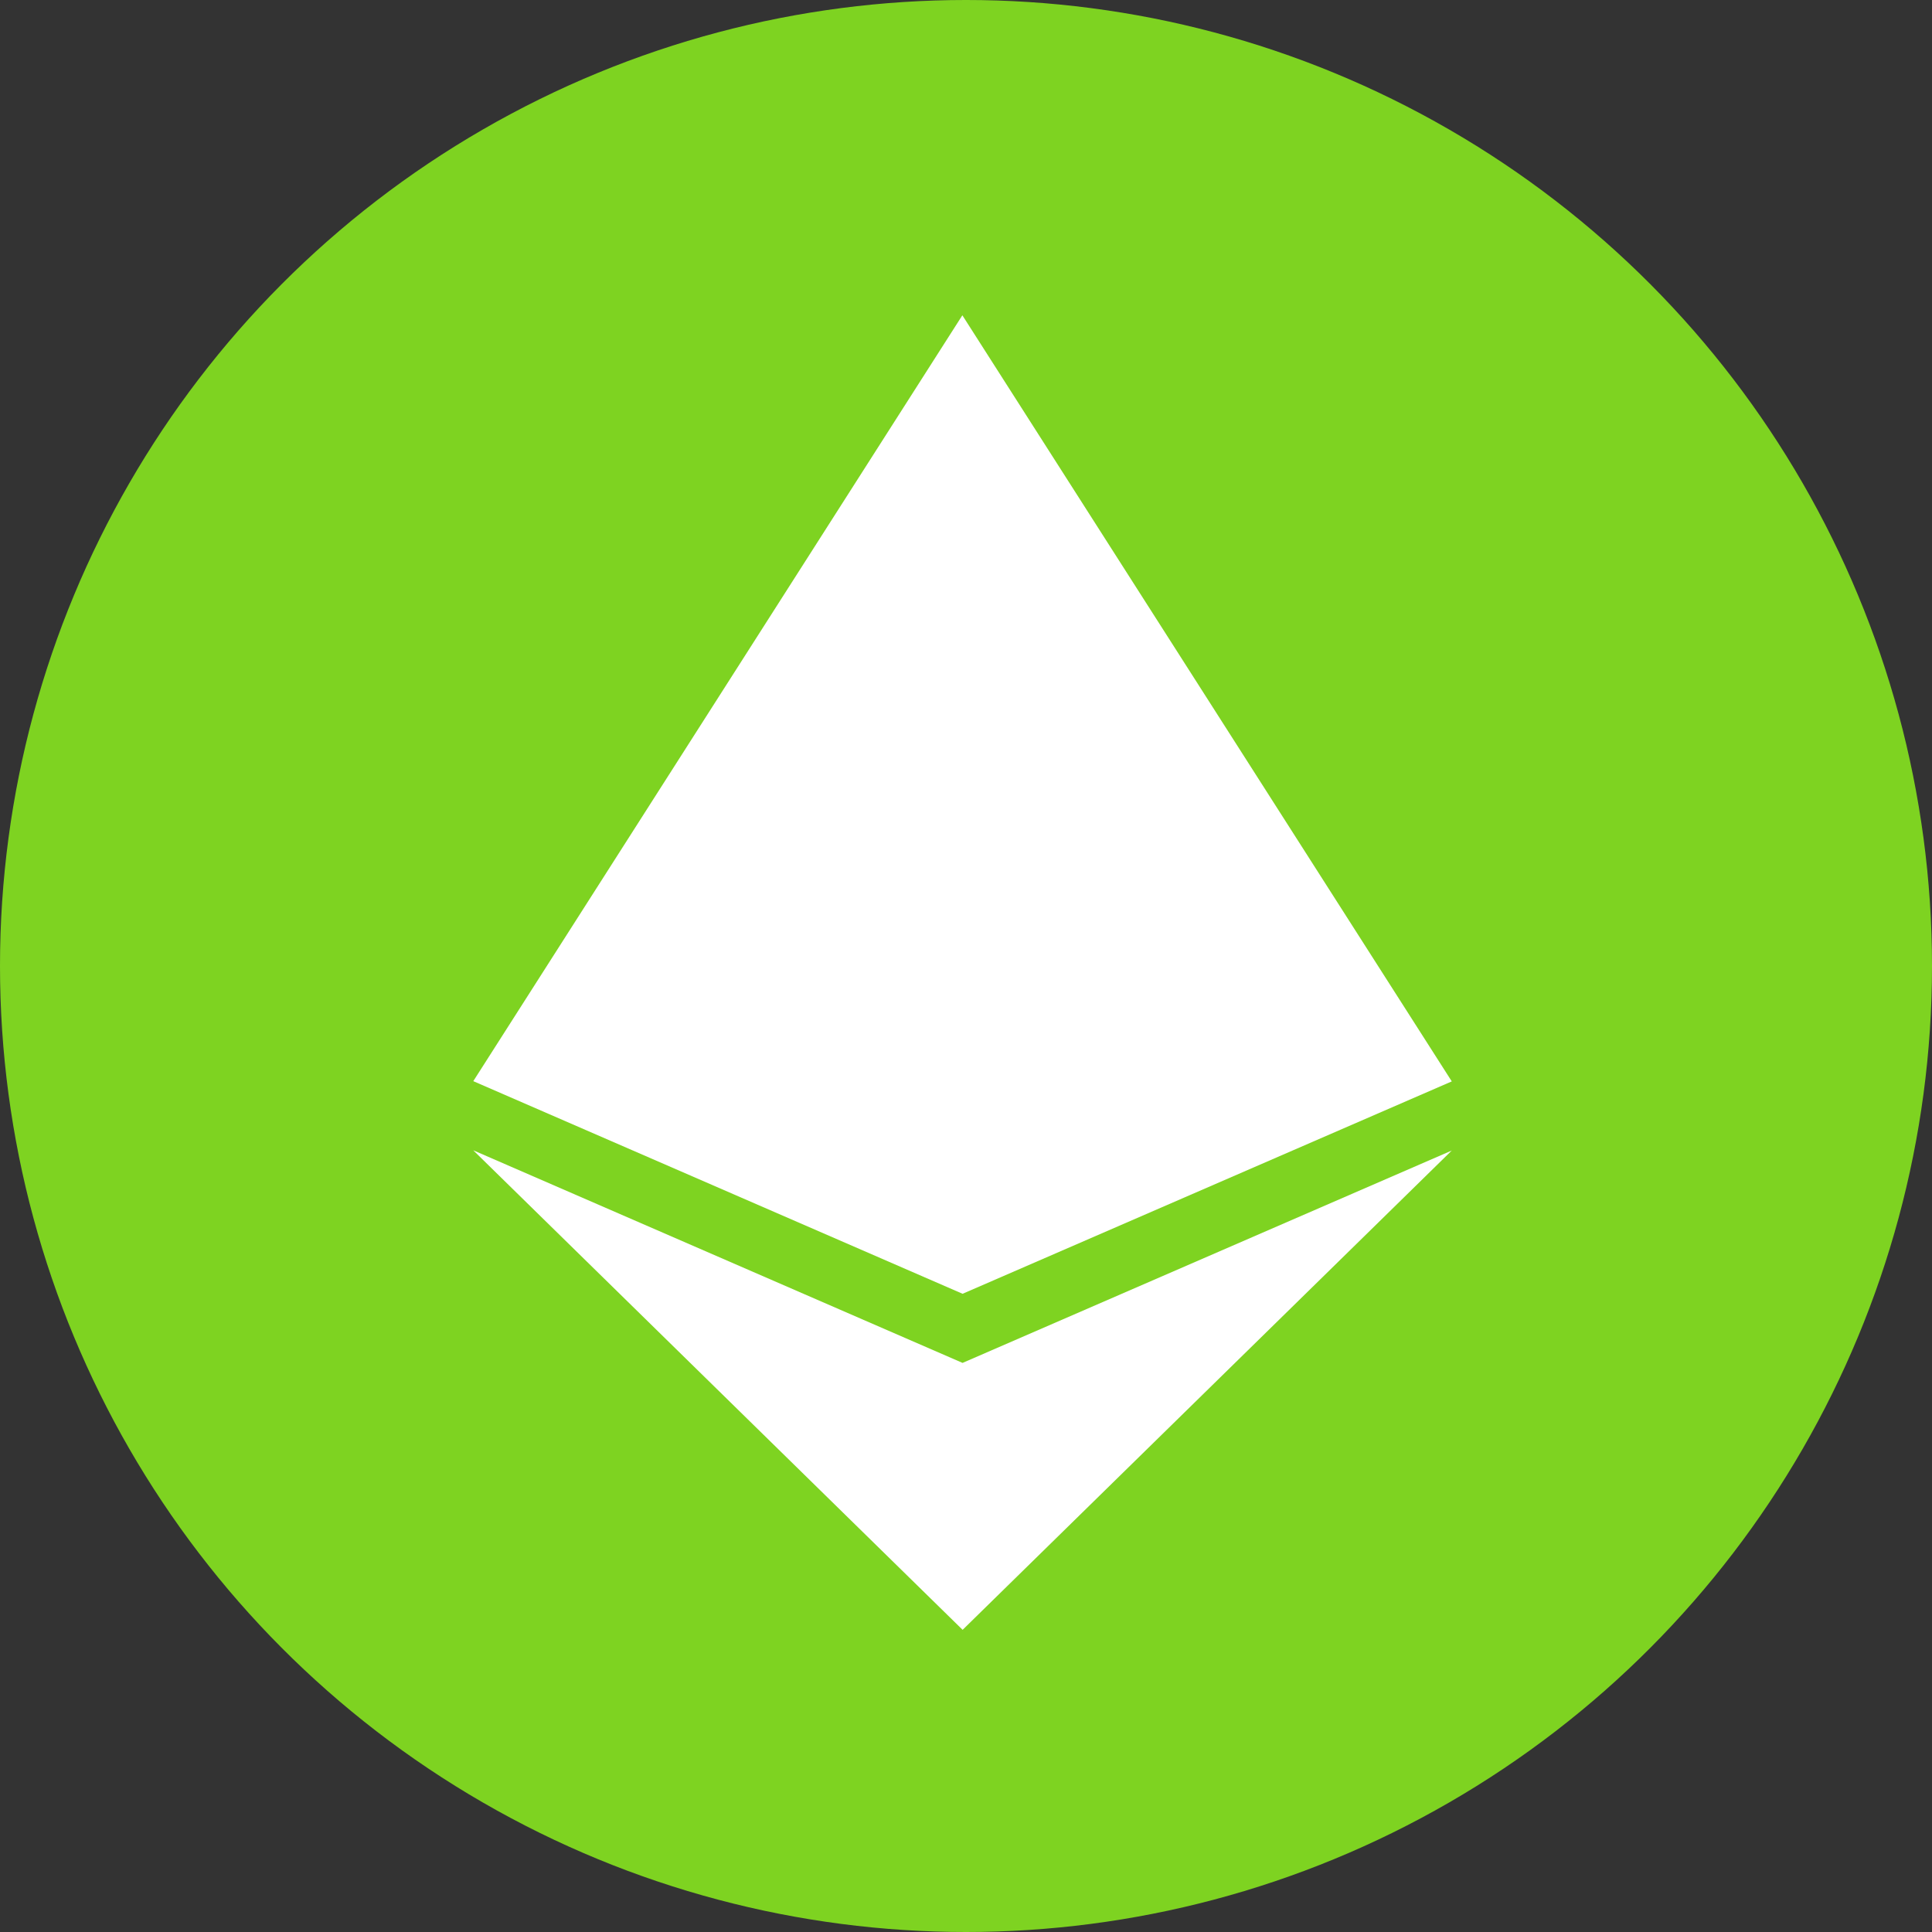 <svg xmlns="http://www.w3.org/2000/svg" width="147" height="147" viewBox="0 0 147 147">
    <rect x="0" y="0" width="147" height="147" fill="#333333" stroke="none"/>
    <g fill="none" fill-rule="evenodd">
        <circle cx="73.5" cy="73.5" r="73.5" fill="#7ED321"/>
        <path fill="#FFF" d="M73.223 23.989l37.239 58.291L73.24 98.44 36.011 82.262 73.223 23.99zm.02 100.02L36.009 87.523l37.229 16.176 37.221-16.158-37.216 36.468z"/>
    </g>
</svg>
